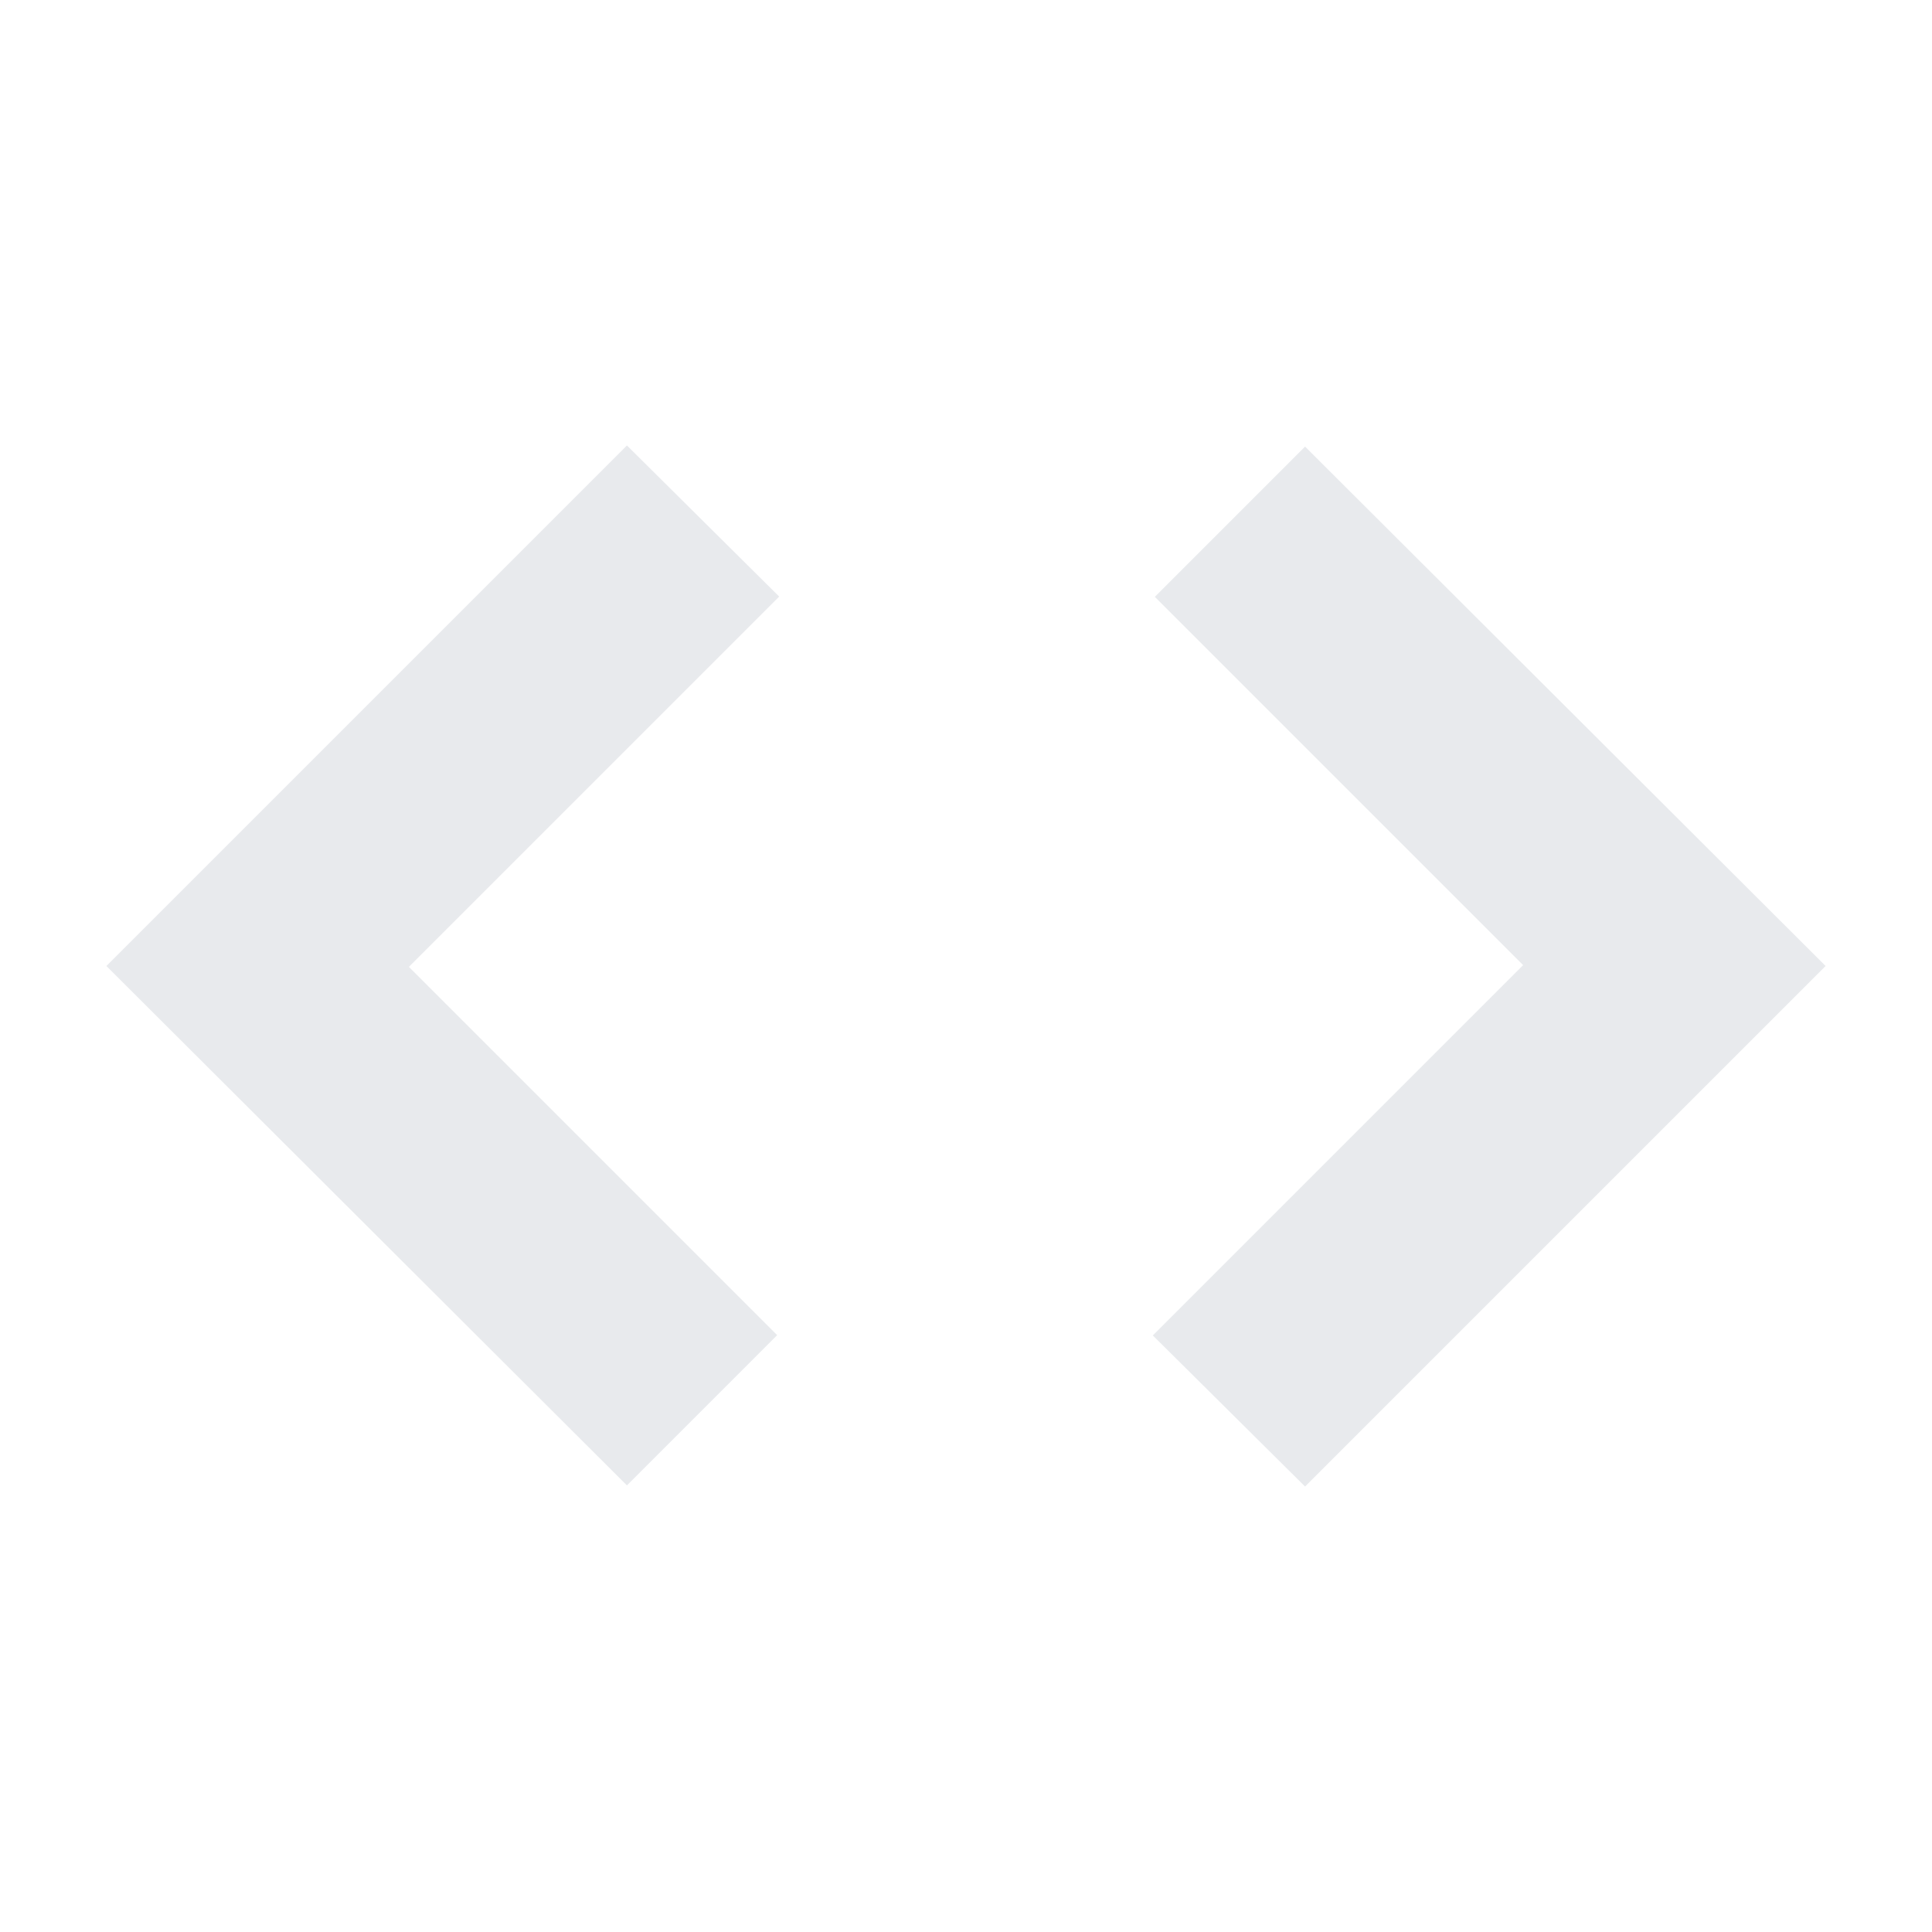 <svg xmlns="http://www.w3.org/2000/svg" height="24px" viewBox="0 -960 960 960" width="24px" fill="#e8eaed"><path d="M311.52-221.91 52.87-480l258.65-258.65 75.65 75.08-184 184 183 183-74.65 74.66Zm336.96.56-75.65-75.08 184-184-183-183 74.65-74.66L907.13-480 648.48-221.35Z"/></svg>